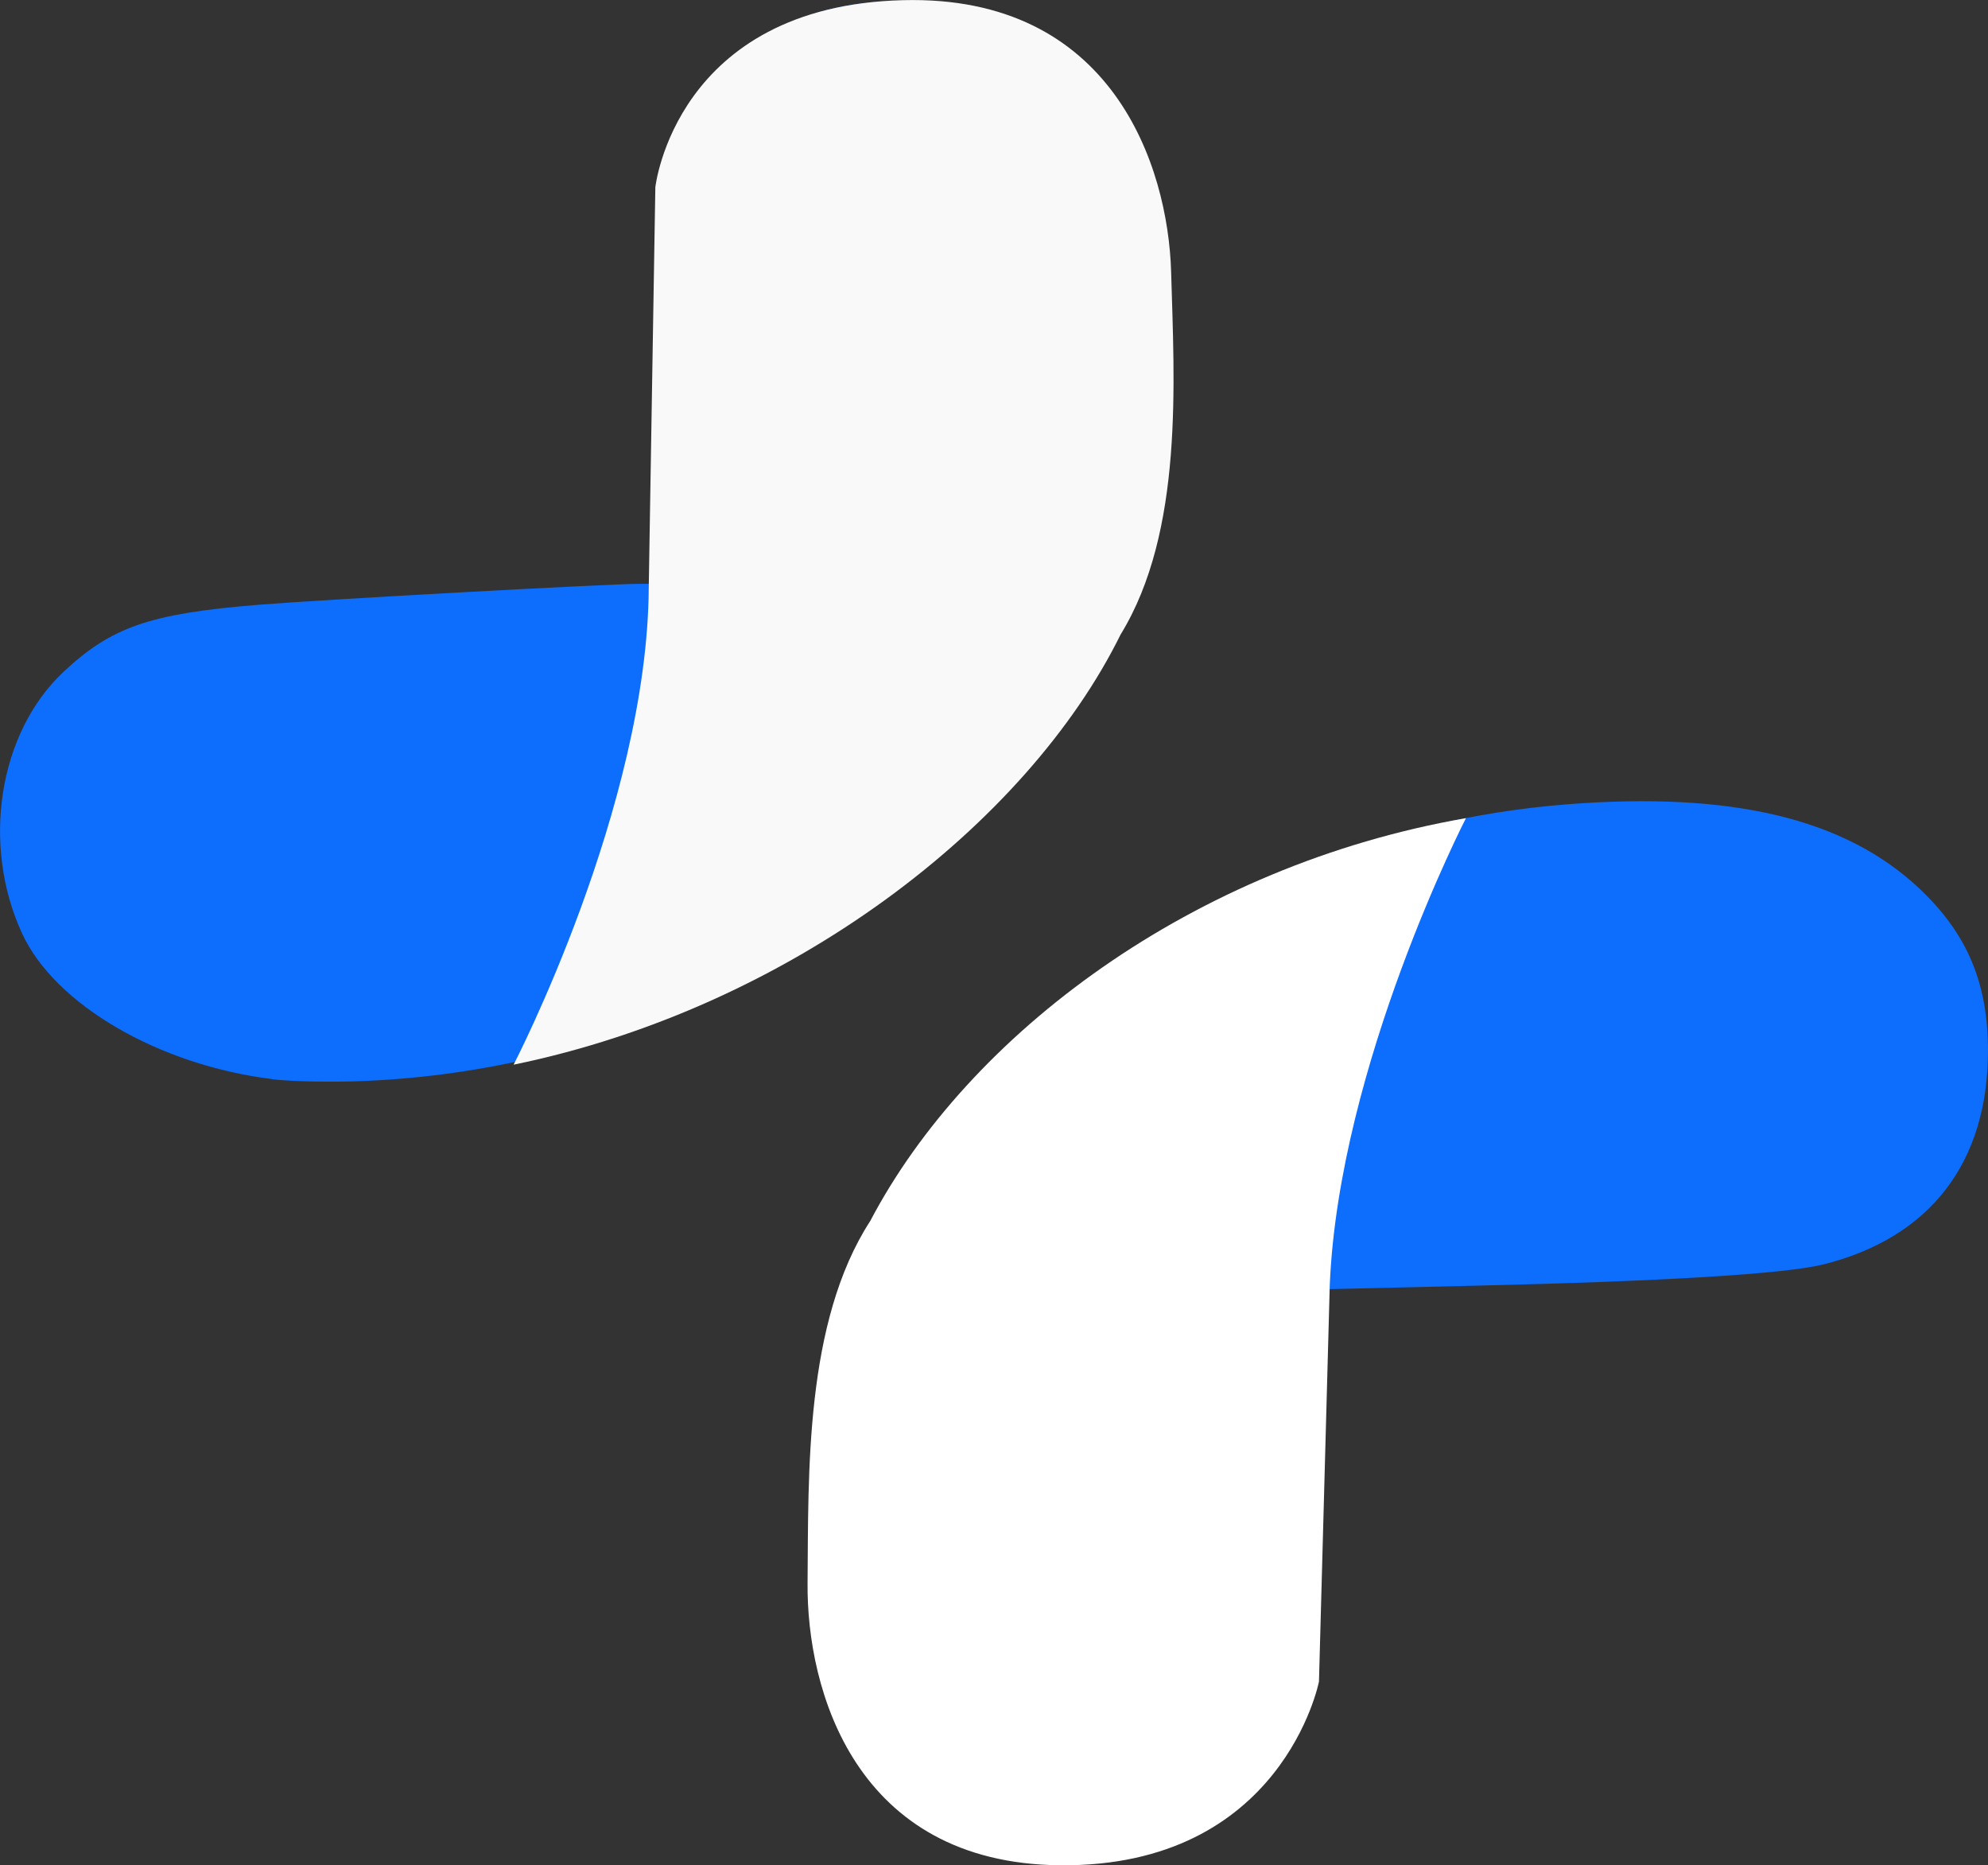<?xml version="1.0" encoding="UTF-8" standalone="no"?>
<!-- Created with Inkscape (http://www.inkscape.org/) -->

<svg
   width="11.767mm"
   height="11.039mm"
   viewBox="0 0 11.767 11.039"
   version="1.1"
   id="svg5"
   inkscape:export-filename="logo.svg"
   inkscape:export-xdpi="68.779999"
   inkscape:export-ydpi="68.779999"
   sodipodi:docname="logo.svg"
   xmlns:inkscape="http://www.inkscape.org/namespaces/inkscape"
   xmlns:sodipodi="http://sodipodi.sourceforge.net/DTD/sodipodi-0.dtd"
   xmlns="http://www.w3.org/2000/svg"
   xmlns:svg="http://www.w3.org/2000/svg">
  <rect x="0" y="0" width="11.767" height="11.039" fill="#333333" stroke="none"/>
  <sodipodi:namedview
     id="namedview7"
     pagecolor="#ffffff"
     bordercolor="#999999"
     borderopacity="1"
     inkscape:showpageshadow="0"
     inkscape:pageopacity="0"
     inkscape:pagecheckerboard="0"
     inkscape:deskcolor="#d1d1d1"
     inkscape:document-units="mm"
     showgrid="false" />
  <defs
     id="defs2" />
  <g
     inkscape:label="Arriba"
     inkscape:groupmode="layer"
     id="layer1"
     style="display:inline"
     transform="translate(-39.861,-74.969)">
    <path
       style="fill:#0d6dfc;fill-opacity:1;stroke-width:0.031"
       d="m 41.47,81.355 c -0.67,-0.083 -1.284,-0.441 -1.478,-0.861 -0.243,-0.527 -0.139,-1.187 0.243,-1.547 0.285,-0.268 0.514,-0.347 1.158,-0.399 0.395,-0.032 2.057,-0.123 2.253,-0.124 l 0.096,-1.56e-4 0.014,-1.168 c 0.012,-0.974 0.023,-1.194 0.065,-1.325 0.22,-0.683 0.819,-1.034 1.598,-0.938 0.5,0.062 0.894,0.354 1.134,0.841 0.16,0.325 0.179,0.481 0.163,1.353 -0.013,0.717 -0.019,0.78 -0.095,1.032 -0.17,0.561 -0.433,1.002 -0.87,1.459 -0.968,1.012 -2.321,1.626 -3.72,1.688 -0.194,0.009 -0.447,0.004 -0.562,-0.01 z"
       id="path1316" />
    <path
       style="display:inline;fill:#f9f9f9;fill-opacity:1;stroke-width:0.026"
       d="m 43.701,78.445 c -0.007,1.297 -0.8,2.825 -0.8,2.825 1.639,-0.337 3.039,-1.423 3.593,-2.546 0.375,-0.611 0.317,-1.503 0.299,-2.145 -0.018,-0.629 -0.349,-1.641 -1.587,-1.609 -1.348,0.034 -1.466,1.107 -1.466,1.107 z"
       id="path1376"
       sodipodi:nodetypes="cccsscc" />
  </g>
  <g
     inkscape:groupmode="layer"
     id="layer2"
     inkscape:label="Abajo"
     style="display:inline"
     transform="translate(-39.861,-74.969)">
    <path
       style="fill:#0d6dfc;fill-opacity:1;stroke-width:0.031"
       d="m 45.957,85.978 c -0.476,-0.085 -0.853,-0.363 -1.059,-0.78 -0.196,-0.396 -0.213,-0.522 -0.189,-1.33 0.018,-0.602 0.033,-0.756 0.094,-0.996 0.175,-0.683 0.594,-1.306 1.25,-1.858 0.897,-0.755 1.959,-1.197 3.085,-1.285 0.971,-0.076 1.641,0.084 2.08,0.495 0.286,0.268 0.41,0.561 0.41,0.964 -10e-4,0.663 -0.343,1.106 -0.974,1.264 -0.225,0.056 -0.939,0.1 -2.064,0.126 l -0.888,0.021 -10e-4,0.428 c -6.27e-4,0.236 -0.014,0.75 -0.029,1.143 -0.031,0.812 -0.069,0.988 -0.272,1.277 -0.289,0.41 -0.89,0.631 -1.443,0.532 z"
       id="path1320" />
    <path
       style="display:inline;fill:#ffffff;fill-opacity:1;stroke-width:0.026"
       d="m 47.732,82.572 c 0.055,-1.301 0.806,-2.761 0.806,-2.761 -1.615,0.281 -2.944,1.277 -3.526,2.384 -0.389,0.6 -0.365,1.498 -0.371,2.142 -0.006,0.632 0.281,1.659 1.493,1.671 1.319,0.013 1.534,-1.087 1.534,-1.087 z"
       id="path2936"
       sodipodi:nodetypes="cccsscc" />
  </g>
</svg>
